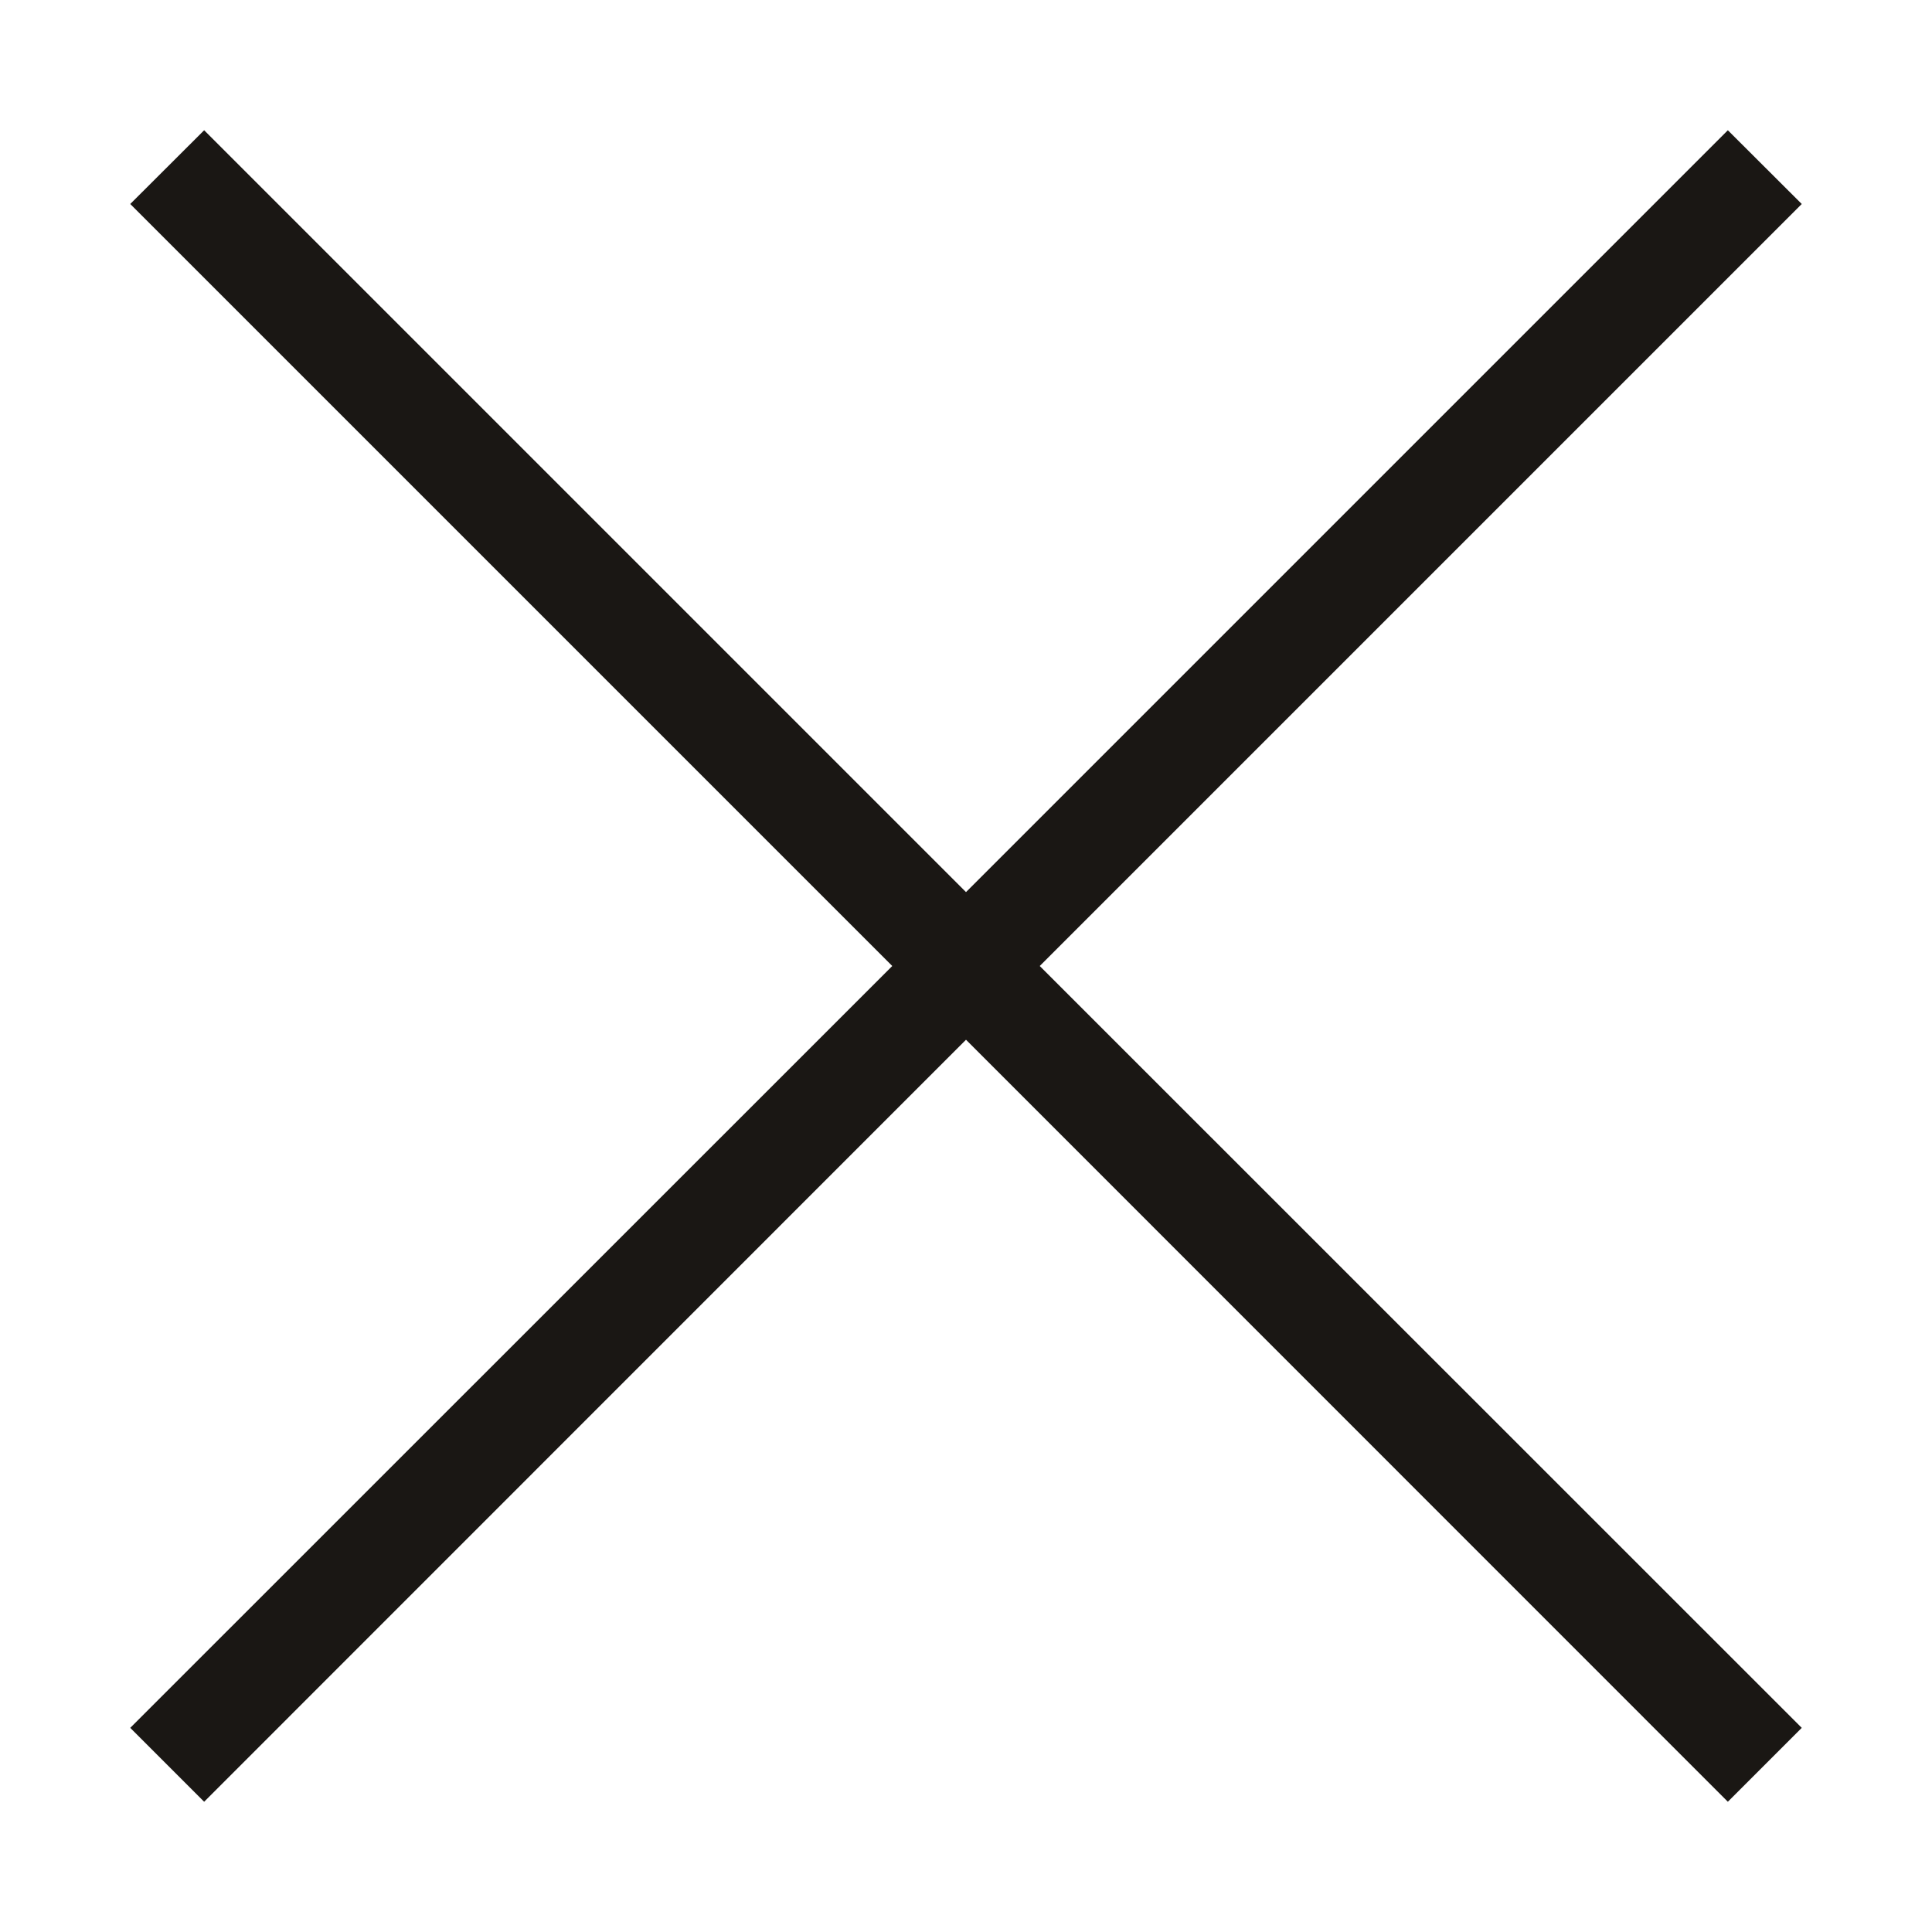 <svg width="12" height="12" viewBox="0 0 12 12" fill="none" xmlns="http://www.w3.org/2000/svg">
<path d="M1.268 11.191L0.809 10.732L5.542 6L0.809 1.267L1.268 0.809L6 5.541L10.732 0.809L11.191 1.267L6.458 6L11.191 10.732L10.732 11.191L6 6.458L1.268 11.191Z" fill="#1A1714"/>
</svg>
